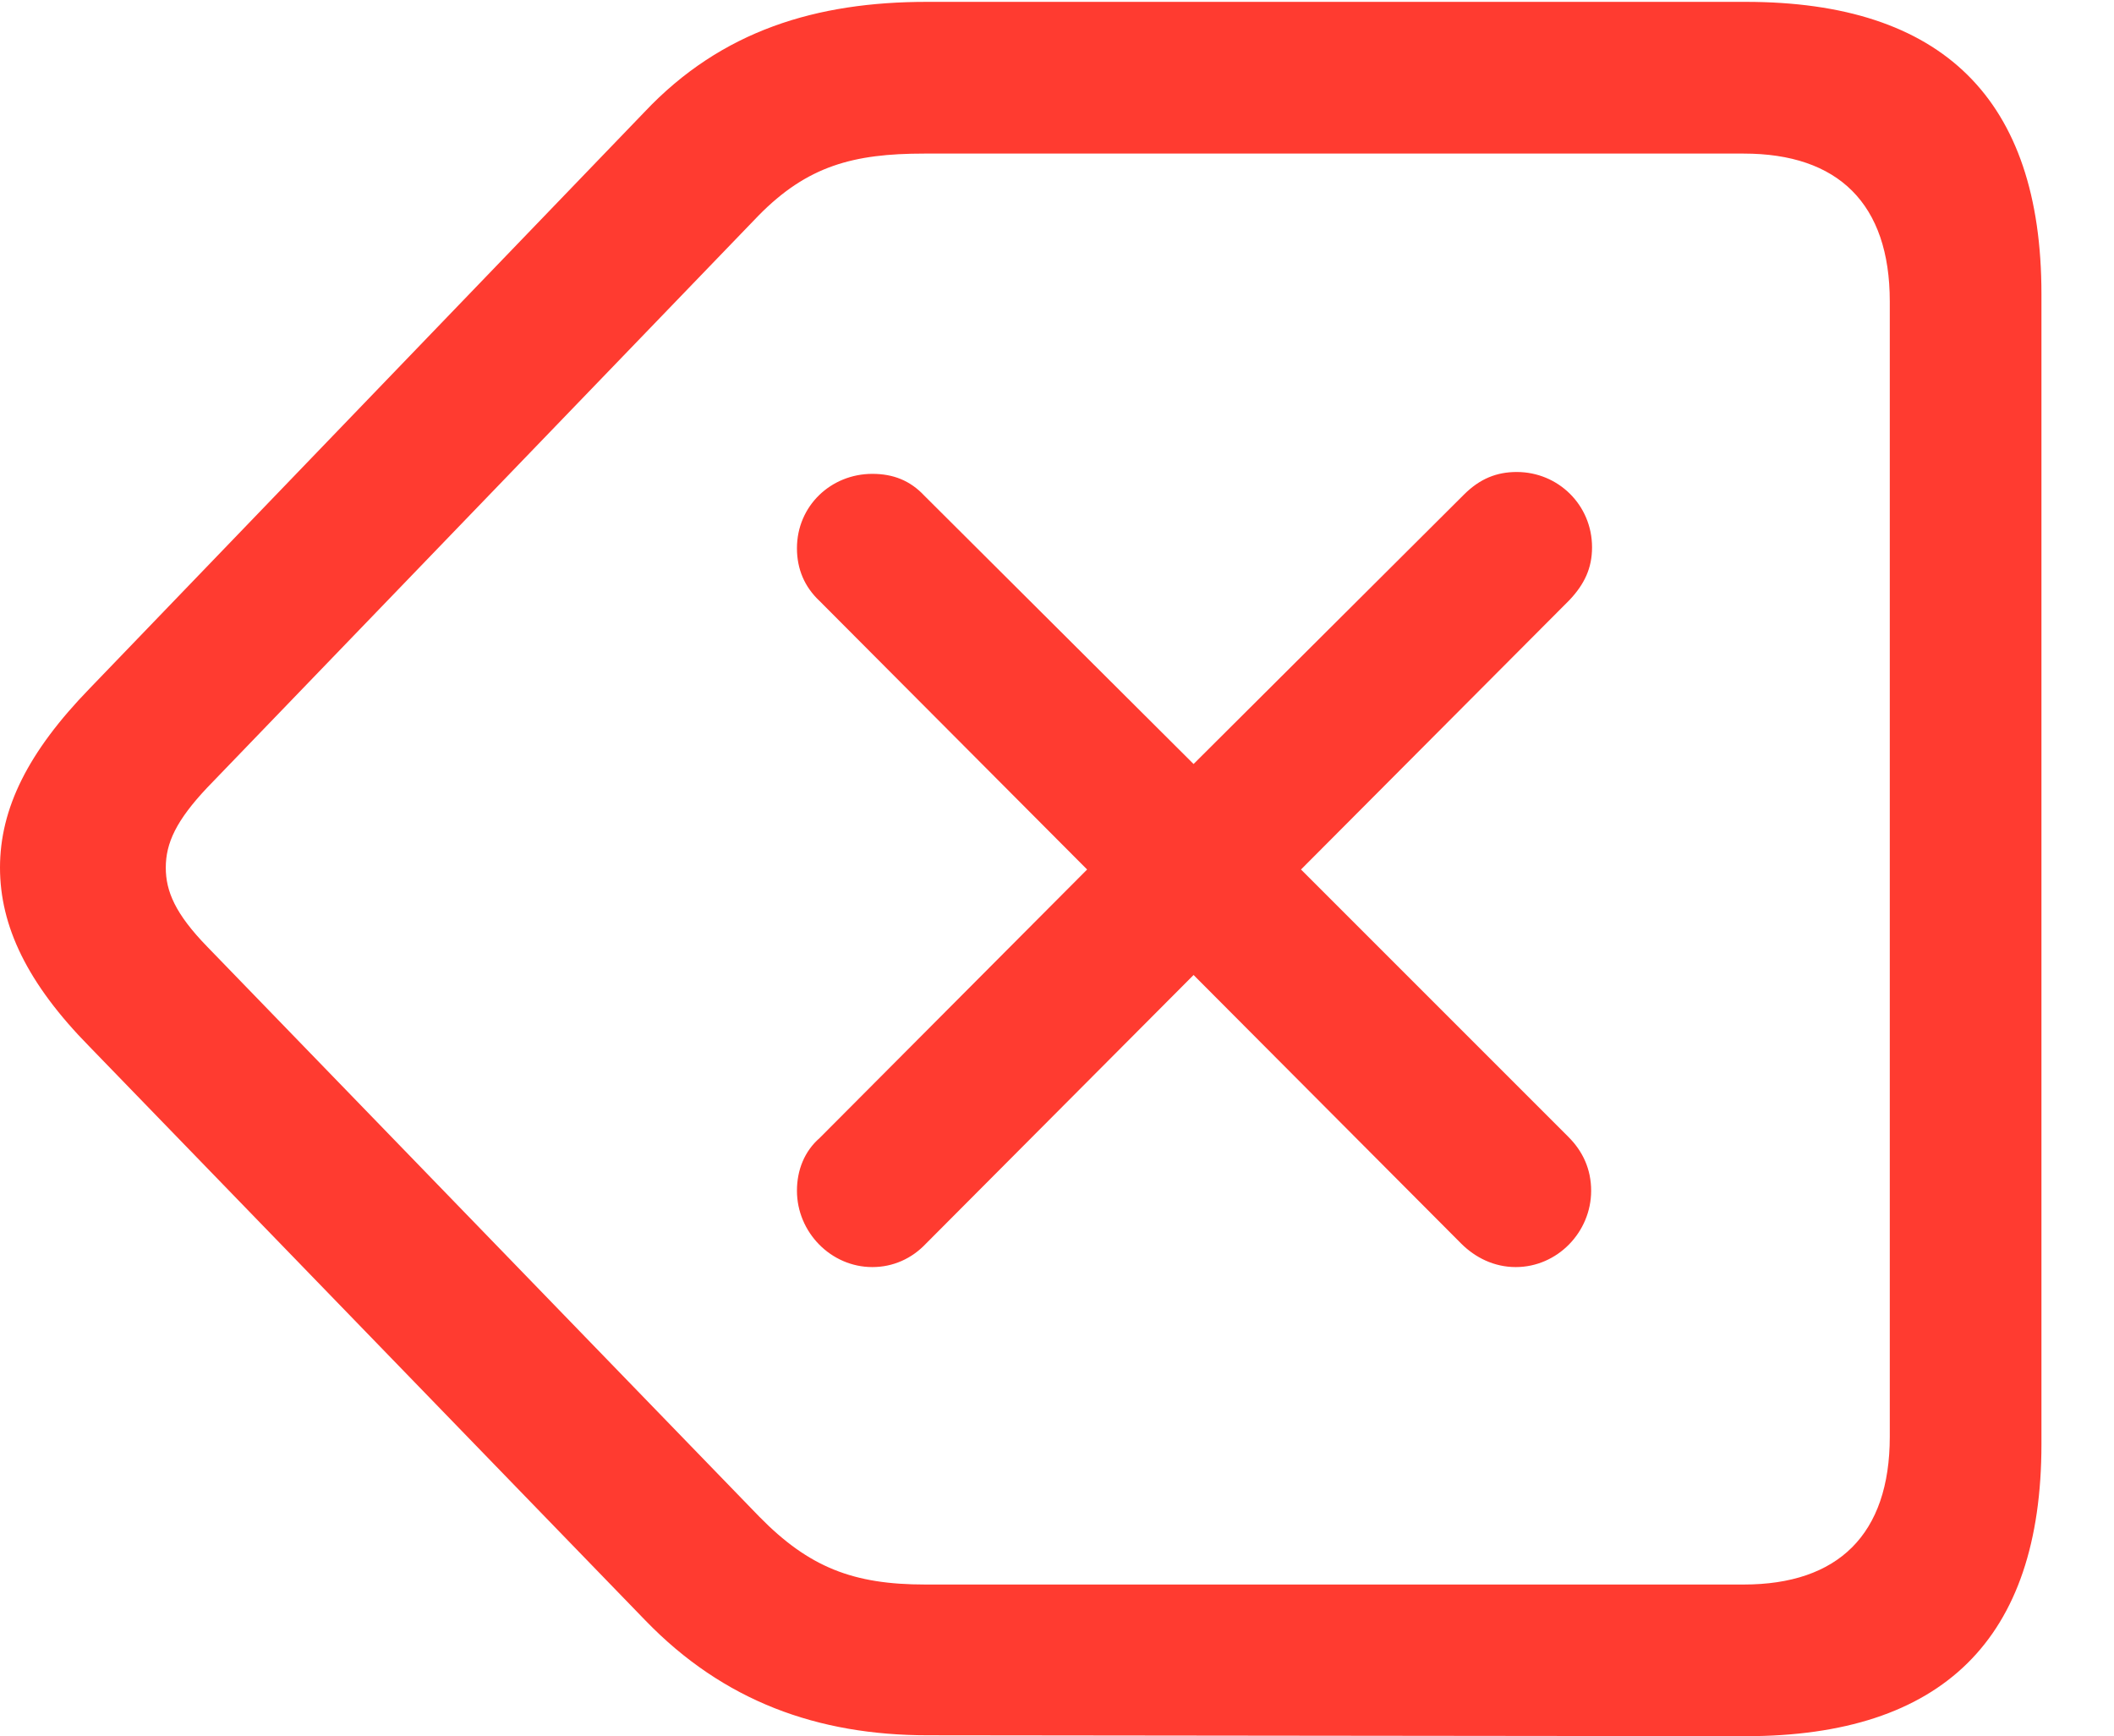<?xml version="1.0" encoding="UTF-8"?>
<!--Generator: Apple Native CoreSVG 326-->
<!DOCTYPE svg
PUBLIC "-//W3C//DTD SVG 1.1//EN"
       "http://www.w3.org/Graphics/SVG/1.1/DTD/svg11.dtd">
<svg version="1.1" xmlns="http://www.w3.org/2000/svg" xmlns:xlink="http://www.w3.org/1999/xlink" viewBox="0 0 30.68 25.197">
 <g>
  <rect height="25.197" opacity="0" width="30.68" x="0" y="0"/>
  <path d="M25.334 25.197C28.191 25.197 29.627 23.789 29.627 20.959L29.627 4.266C29.627 1.436 28.191 0.027 25.334 0.027L13.453 0.027C11.854 0.027 10.473 0.438 9.352 1.627L1.299 9.994C0.41 10.91 0 11.73 0 12.592C0 13.44 0.396 14.273 1.299 15.19L9.365 23.516C10.5 24.691 11.867 25.184 13.467 25.184ZM25.307 22.996L13.426 22.996C12.387 22.996 11.744 22.75 11.02 22.012L3.008 13.74C2.543 13.262 2.406 12.934 2.406 12.592C2.406 12.236 2.557 11.908 3.008 11.43L11.006 3.131C11.717 2.406 12.387 2.229 13.412 2.229L25.307 2.229C26.674 2.229 27.426 2.953 27.426 4.375L27.426 20.85C27.426 22.271 26.674 22.996 25.307 22.996Z" fill="#ff3b30"/>
  <path d="M12.66 18.389C12.961 18.389 13.234 18.266 13.44 18.047L17.322 14.15L21.205 18.047C21.41 18.252 21.684 18.389 21.998 18.389C22.6 18.389 23.092 17.883 23.092 17.281C23.092 16.967 22.969 16.707 22.764 16.502L18.881 12.619L22.777 8.709C22.996 8.477 23.105 8.244 23.105 7.943C23.105 7.328 22.613 6.85 22.012 6.85C21.725 6.85 21.479 6.945 21.246 7.178L17.322 11.088L13.412 7.191C13.207 6.973 12.961 6.877 12.66 6.877C12.059 6.877 11.566 7.342 11.566 7.957C11.566 8.258 11.676 8.518 11.895 8.723L15.777 12.619L11.895 16.516C11.676 16.707 11.566 16.98 11.566 17.281C11.566 17.883 12.059 18.389 12.66 18.389Z" fill="#ff3b30"/>
 </g>
</svg>
